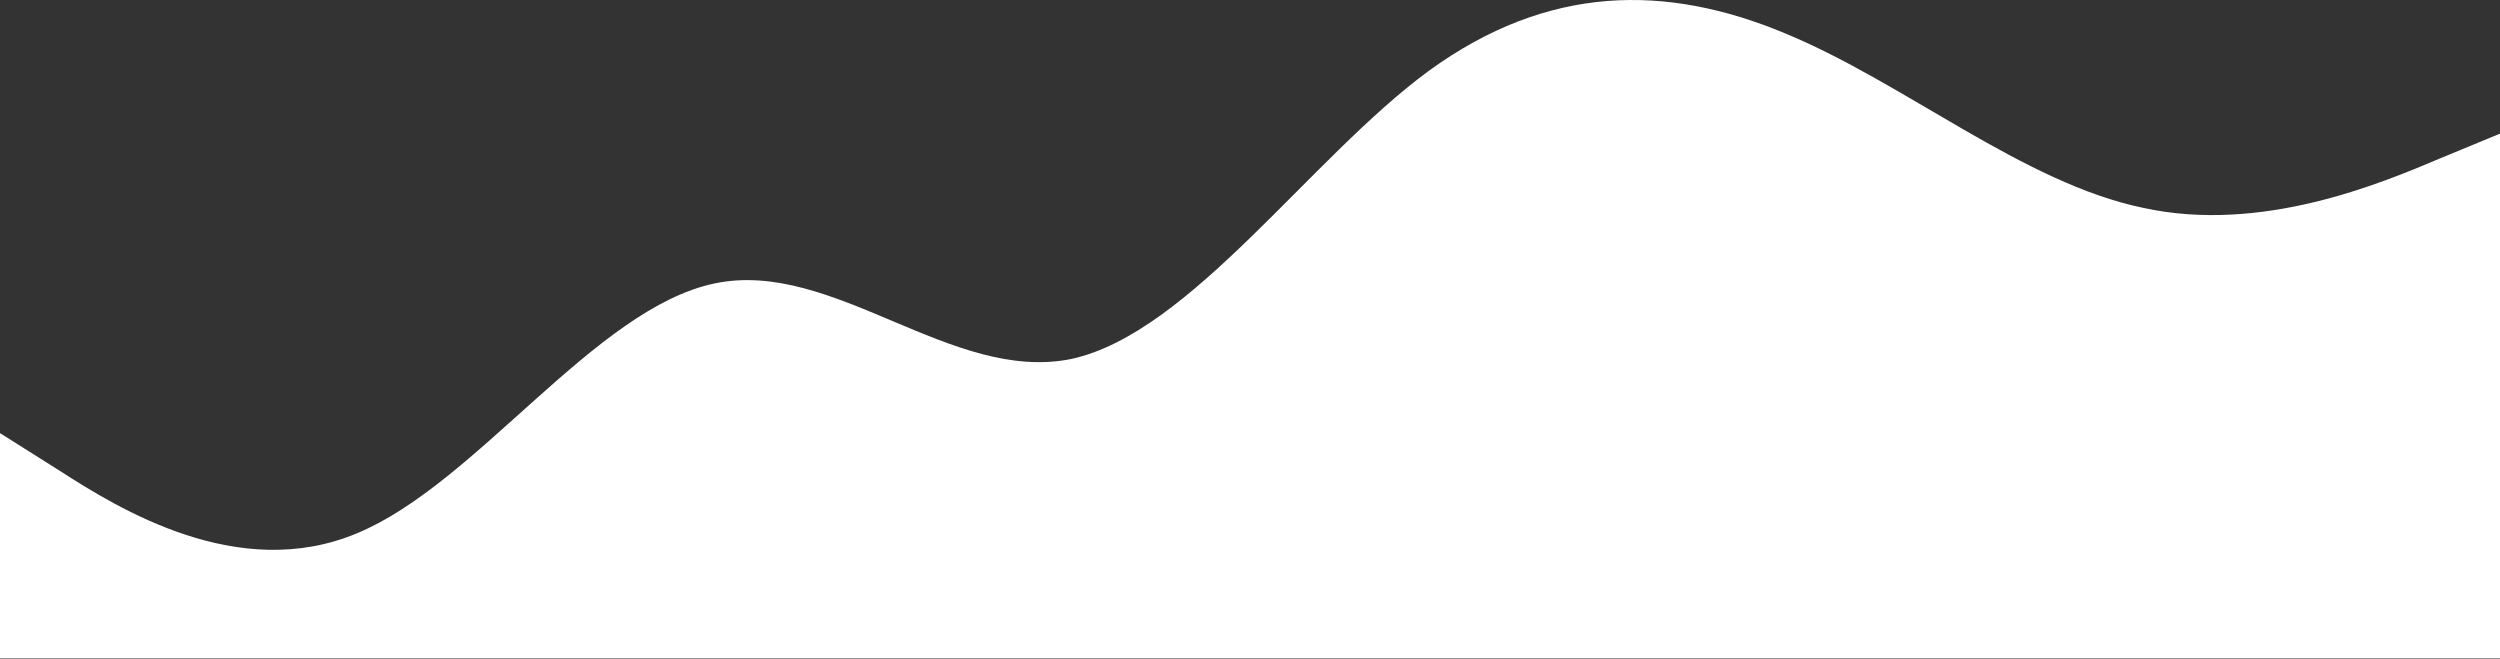 <svg width="1920" height="506" viewBox="0 0 1920 506" fill="none" xmlns="http://www.w3.org/2000/svg">
<rect x="0" y="0" width="1920" height="506" fill="#333333" stroke="none"/>
<path fill-rule="evenodd" clip-rule="evenodd" d="M0 332.636L46 361.636C91 390.636 183 447.636 274 409.636C366 371.636 457 236.636 549 217.636C640 198.636 731 294.636 823 275.636C914 255.636 1006 121.636 1097 54.636C1189 -12.364 1280 -12.364 1371 25.636C1463 63.636 1554 140.636 1646 159.636C1737 179.636 1829 140.636 1874 121.636L1920 102.636V505.636H1874C1829 505.636 1737 505.636 1646 505.636C1554 505.636 1463 505.636 1371 505.636C1280 505.636 1189 505.636 1097 505.636C1006 505.636 914 505.636 823 505.636C731 505.636 640 505.636 549 505.636C457 505.636 366 505.636 274 505.636C183 505.636 91 505.636 46 505.636H0V332.636Z" fill="white"/>
</svg>
